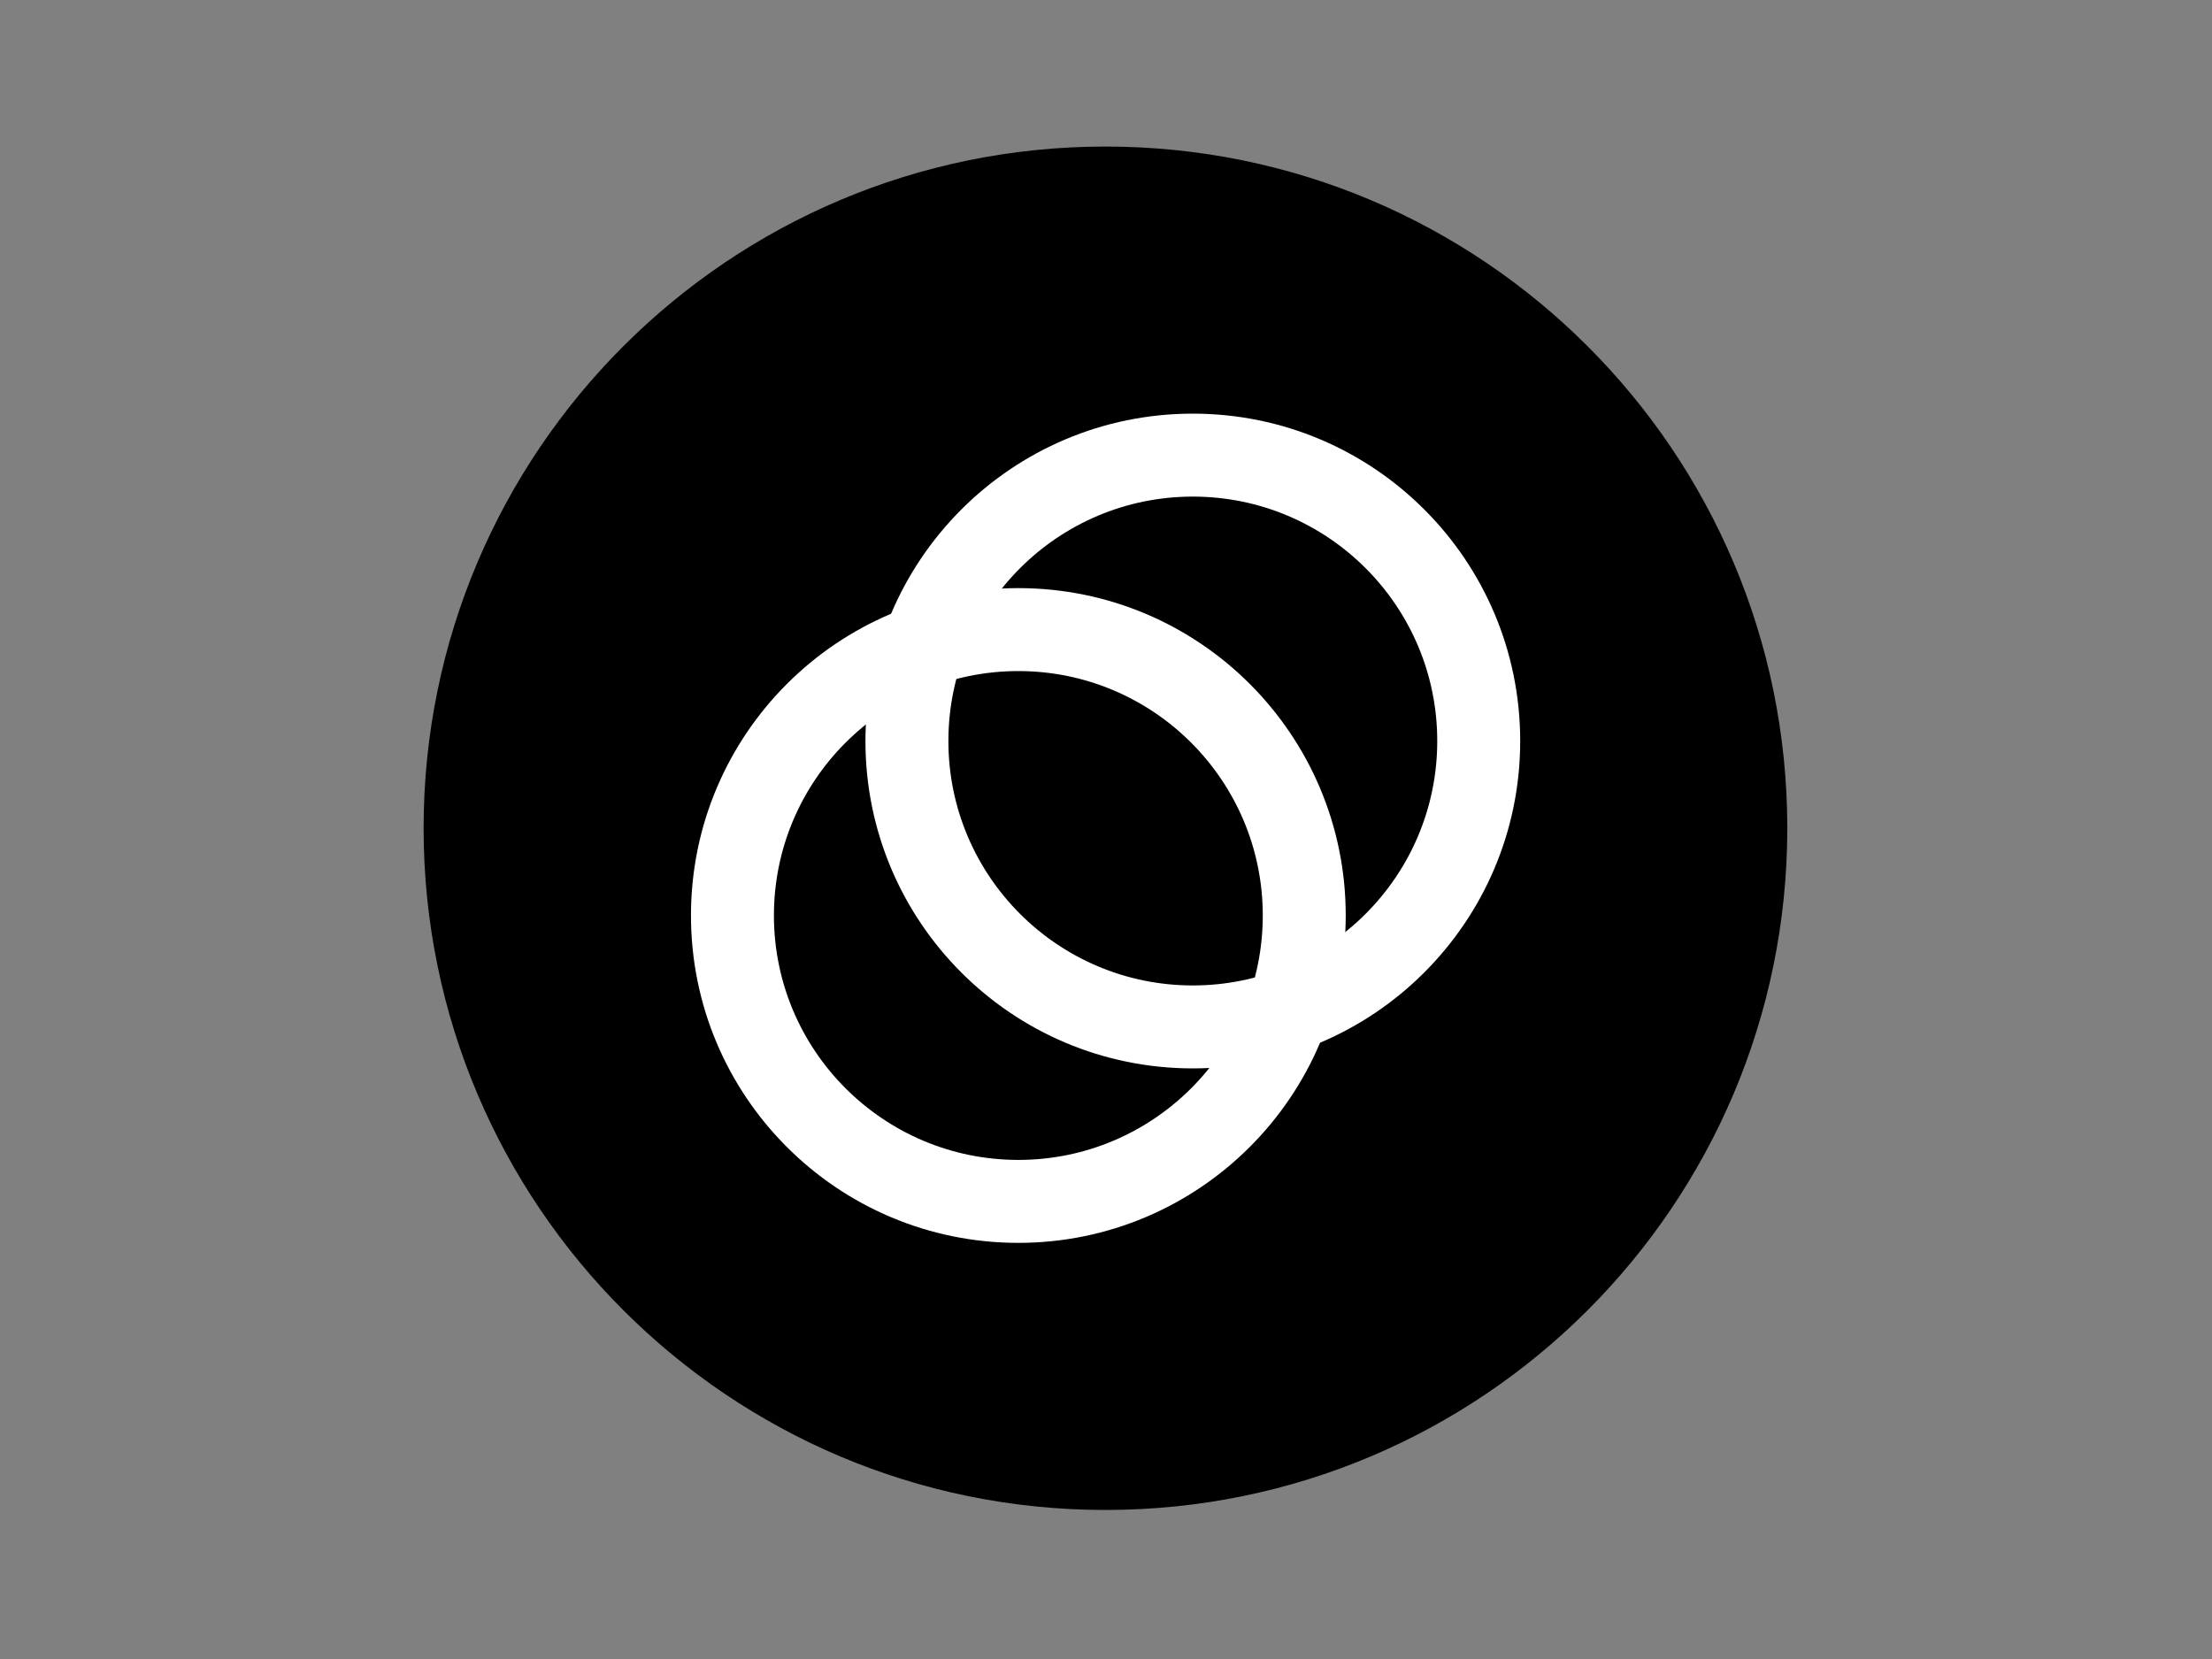 <?xml version="1.0" encoding="utf-8"?>
<!-- Generator: Adobe Illustrator 26.0.3, SVG Export Plug-In . SVG Version: 6.00 Build 0)  -->
<svg version="1.0" id="katman_1" xmlns="http://www.w3.org/2000/svg" xmlns:xlink="http://www.w3.org/1999/xlink" x="0px" y="0px"
	 viewBox="0 0 800 600" style="enable-background:new 0 0 800 600;" xml:space="preserve">
<rect x="0" y="0" width="800" height="600" fill="#808080" stroke="none"/>
<style type="text/css">
	.st0{fill:#000000;}
	.st1{fill:#FFFFFF;}
</style>
<path class="st0" d="M399.8,546.1c136.2,0,246.6-110.4,246.6-246.6C646.4,163.4,536,53,399.8,53c-136.2,0-246.6,110.4-246.6,246.6
	C153.3,435.8,263.7,546.1,399.8,546.1z"/>
<path class="st1" d="M368.3,419.5c48.8,0,88.4-39.6,88.4-88.4s-39.6-88.4-88.4-88.4s-88.4,39.6-88.4,88.4S319.5,419.5,368.3,419.5z
	 M368.3,449.5c-65.4,0-118.4-53-118.4-118.4s53-118.4,118.4-118.4s118.4,53,118.4,118.4S433.6,449.5,368.3,449.5z"/>
<path class="st1" d="M431.4,356.4c48.8,0,88.4-39.6,88.4-88.4s-39.6-88.4-88.4-88.4c-48.8,0-88.4,39.6-88.4,88.4
	S382.6,356.4,431.4,356.4z M431.4,386.4C366,386.4,313,333.4,313,268s53-118.4,118.4-118.4s118.4,53,118.4,118.4
	S496.7,386.4,431.4,386.4z"/>
</svg>
